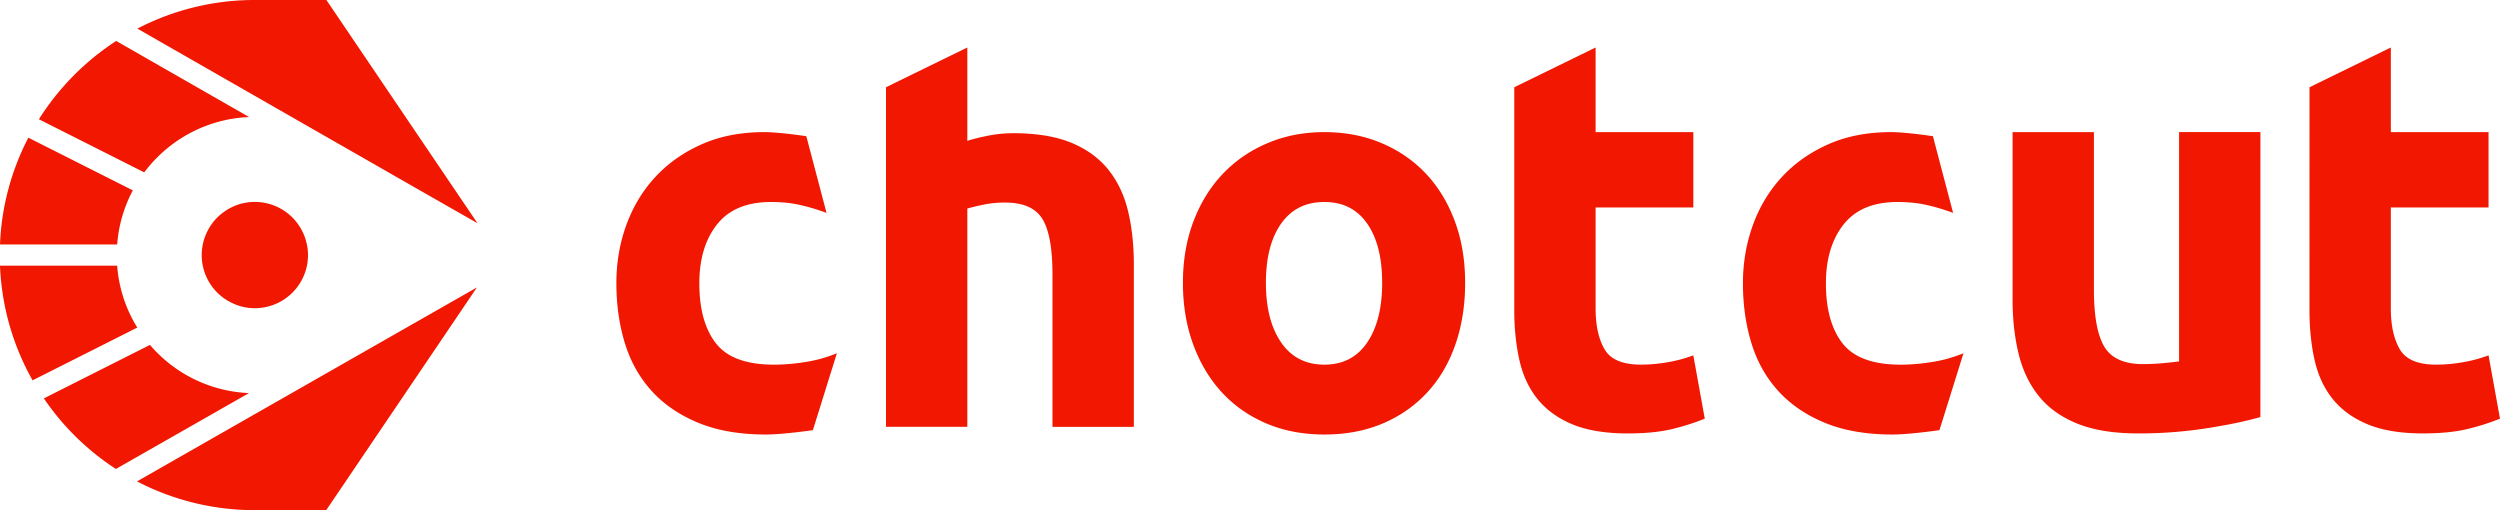 <svg xmlns="http://www.w3.org/2000/svg" viewBox="0 0 4917.64 1003.45"><defs><style>.cls-1{fill:#f11700}</style></defs><g id="Layer_2" data-name="Layer 2"><g id="Layer_1-2" data-name="Layer 1"><path class="cls-1" d="M1212.43 557.3q0-61.2 19.87-115.42t57.44-94.49q37.58-40.27 91.27-63.89t122.41-23.62c30.06 0 82.67 8.05 82.67 8.05l39.73 150.86a405.92 405.92 0 0 0-49.39-15q-26.85-6.44-60.13-6.43-70.86 0-105.76 44t-34.9 116q0 76.25 32.75 118.1t114.35 41.88a391.19 391.19 0 0 0 62.28-5.37 263.76 263.76 0 0 0 61.2-17.18L1599 846.13s-58.7 8.59-92.34 8.59q-77.31 0-133.14-23.08t-91.81-62.82q-36-39.71-52.61-94t-16.67-117.52ZM3428.49 557.3q0-61.2 19.86-115.42t57.45-94.49q37.56-40.27 91.27-63.89t122.4-23.62c30.06 0 82.67 8.05 82.67 8.05l39.73 150.86a405.38 405.38 0 0 0-49.39-15q-26.85-6.44-60.13-6.43-70.86 0-105.76 44t-34.9 116q0 76.25 32.75 118.1t114.36 41.88a391.07 391.07 0 0 0 62.27-5.37 264 264 0 0 0 61.21-17.18L3815 846.13s-58.7 8.59-92.34 8.59q-77.31 0-133.14-23.08t-91.8-62.82q-36-39.71-52.62-94t-16.61-117.52ZM2219 415.55q-11.25-47.24-38.64-81.55t-73-53.18Q2061.73 262.08 1993 262a260.21 260.21 0 0 0-48.9 4.82c-16.77 3.3-30.51 6.69-41.31 10.26V93.45l-160 78.15v668h160V410.2c10-2.85 21.33-5.53 33.82-8a206.3 206.3 0 0 1 40.33-3.75q53.67 0 73.52 32.21t19.81 109.48v299.5h160.07V520.75q-.01-57.94-11.34-105.2ZM2882 556.22q0 66.6-19.33 121.87t-55.83 94.49q-36.52 39.21-87.51 60.67T2605 854.72q-62.3 0-113.28-21.47t-87.51-60.67q-36.51-39.2-56.91-94.49t-20.4-121.87q0-66.56 20.94-121.32t58-93.42q37-38.66 88.05-60.13T2605 259.88q61.2 0 112.2 21.47t87.51 60.13q36.5 38.65 56.91 93.42T2882 556.22Zm-163.21 0q0-74.09-29.52-116.5t-84.27-42.4q-54.77 0-84.83 42.4t-30.06 116.5q0 74.09 30.06 117.57t84.83 43.49q54.76 0 84.29-43.49t29.53-117.57ZM2978.66 171.66l160-78.21v166.43h192.2v148.17h-192.2v198.64q0 50.47 17.72 80.53t71.4 30.06a305.76 305.76 0 0 0 53.15-4.83 272.59 272.59 0 0 0 49.91-13.45l22.55 124.55A452.44 452.44 0 0 1 3289 844q-35.44 8.58-87 8.59-65.5 0-108.44-17.72t-68.72-49.39q-25.77-31.65-36-76.77t-10.2-99.86ZM4446.33 820.36q-40.82 11.83-105.23 22a864.66 864.66 0 0 1-135.29 10.2q-72 0-119.72-19.32t-75.7-54.24q-27.93-34.87-39.72-83.21t-11.81-106.3V259.88h160v310.3q0 77.31 20.4 111.67t76.23 34.36q17.16 0 36.51-1.61t34.36-3.76v-451h160ZM4542.91 171.66l160-78.21v166.43h192.2v148.17h-192.2v198.64q0 50.47 17.72 80.53t71.4 30.06a305.76 305.76 0 0 0 53.15-4.83 272.8 272.8 0 0 0 49.91-13.45l22.55 124.55a452.18 452.18 0 0 1-64.43 20.4q-35.43 8.58-87 8.59-65.51 0-108.45-17.72t-68.71-49.39q-25.77-31.65-36-76.77t-10.2-99.86ZM939.34 439.15l-123.06-70.24-185.5-106.2L270.23 56.3A499.44 499.44 0 0 1 501.31 0h140.76l230.51 340.62 23.56 34.84ZM490 230.24c-84.32 3.48-158.74 45.43-206.27 108.84L76.51 234.56a505.74 505.74 0 0 1 152.05-154ZM261.32 374.48a267.15 267.15 0 0 0-30.81 106.34H0a498.28 498.28 0 0 1 55.75-210ZM270.09 644.3l-206 103.83A498.66 498.66 0 0 1 0 522.63h230.51a266 266 0 0 0 39.58 121.67ZM489.74 773.21 228 922.48A501.7 501.7 0 0 1 86.27 783.67L295 678.44a270.73 270.73 0 0 0 194.74 94.77ZM938.09 565.42 886 642.49l-23.69 35-220.62 326H501.31a500.31 500.31 0 0 1-231.77-56.58L631.2 740.46l167.1-95.33 43.48-24.8ZM605.83 501.31v.42a105.59 105.59 0 0 1-2.09 21.18 103.07 103.07 0 0 1-6.69 20.77 104.62 104.62 0 0 1-95.74 62.57 102.19 102.19 0 0 1-43.76-9.75 104.17 104.17 0 0 1-46.83-146.76 101.26 101.26 0 0 1 28.85-32.19 103.08 103.08 0 0 1 61.74-20.35 104.36 104.36 0 0 1 101.32 79.44 96.58 96.58 0 0 1 3.2 24.67Z"/></g></g></svg>